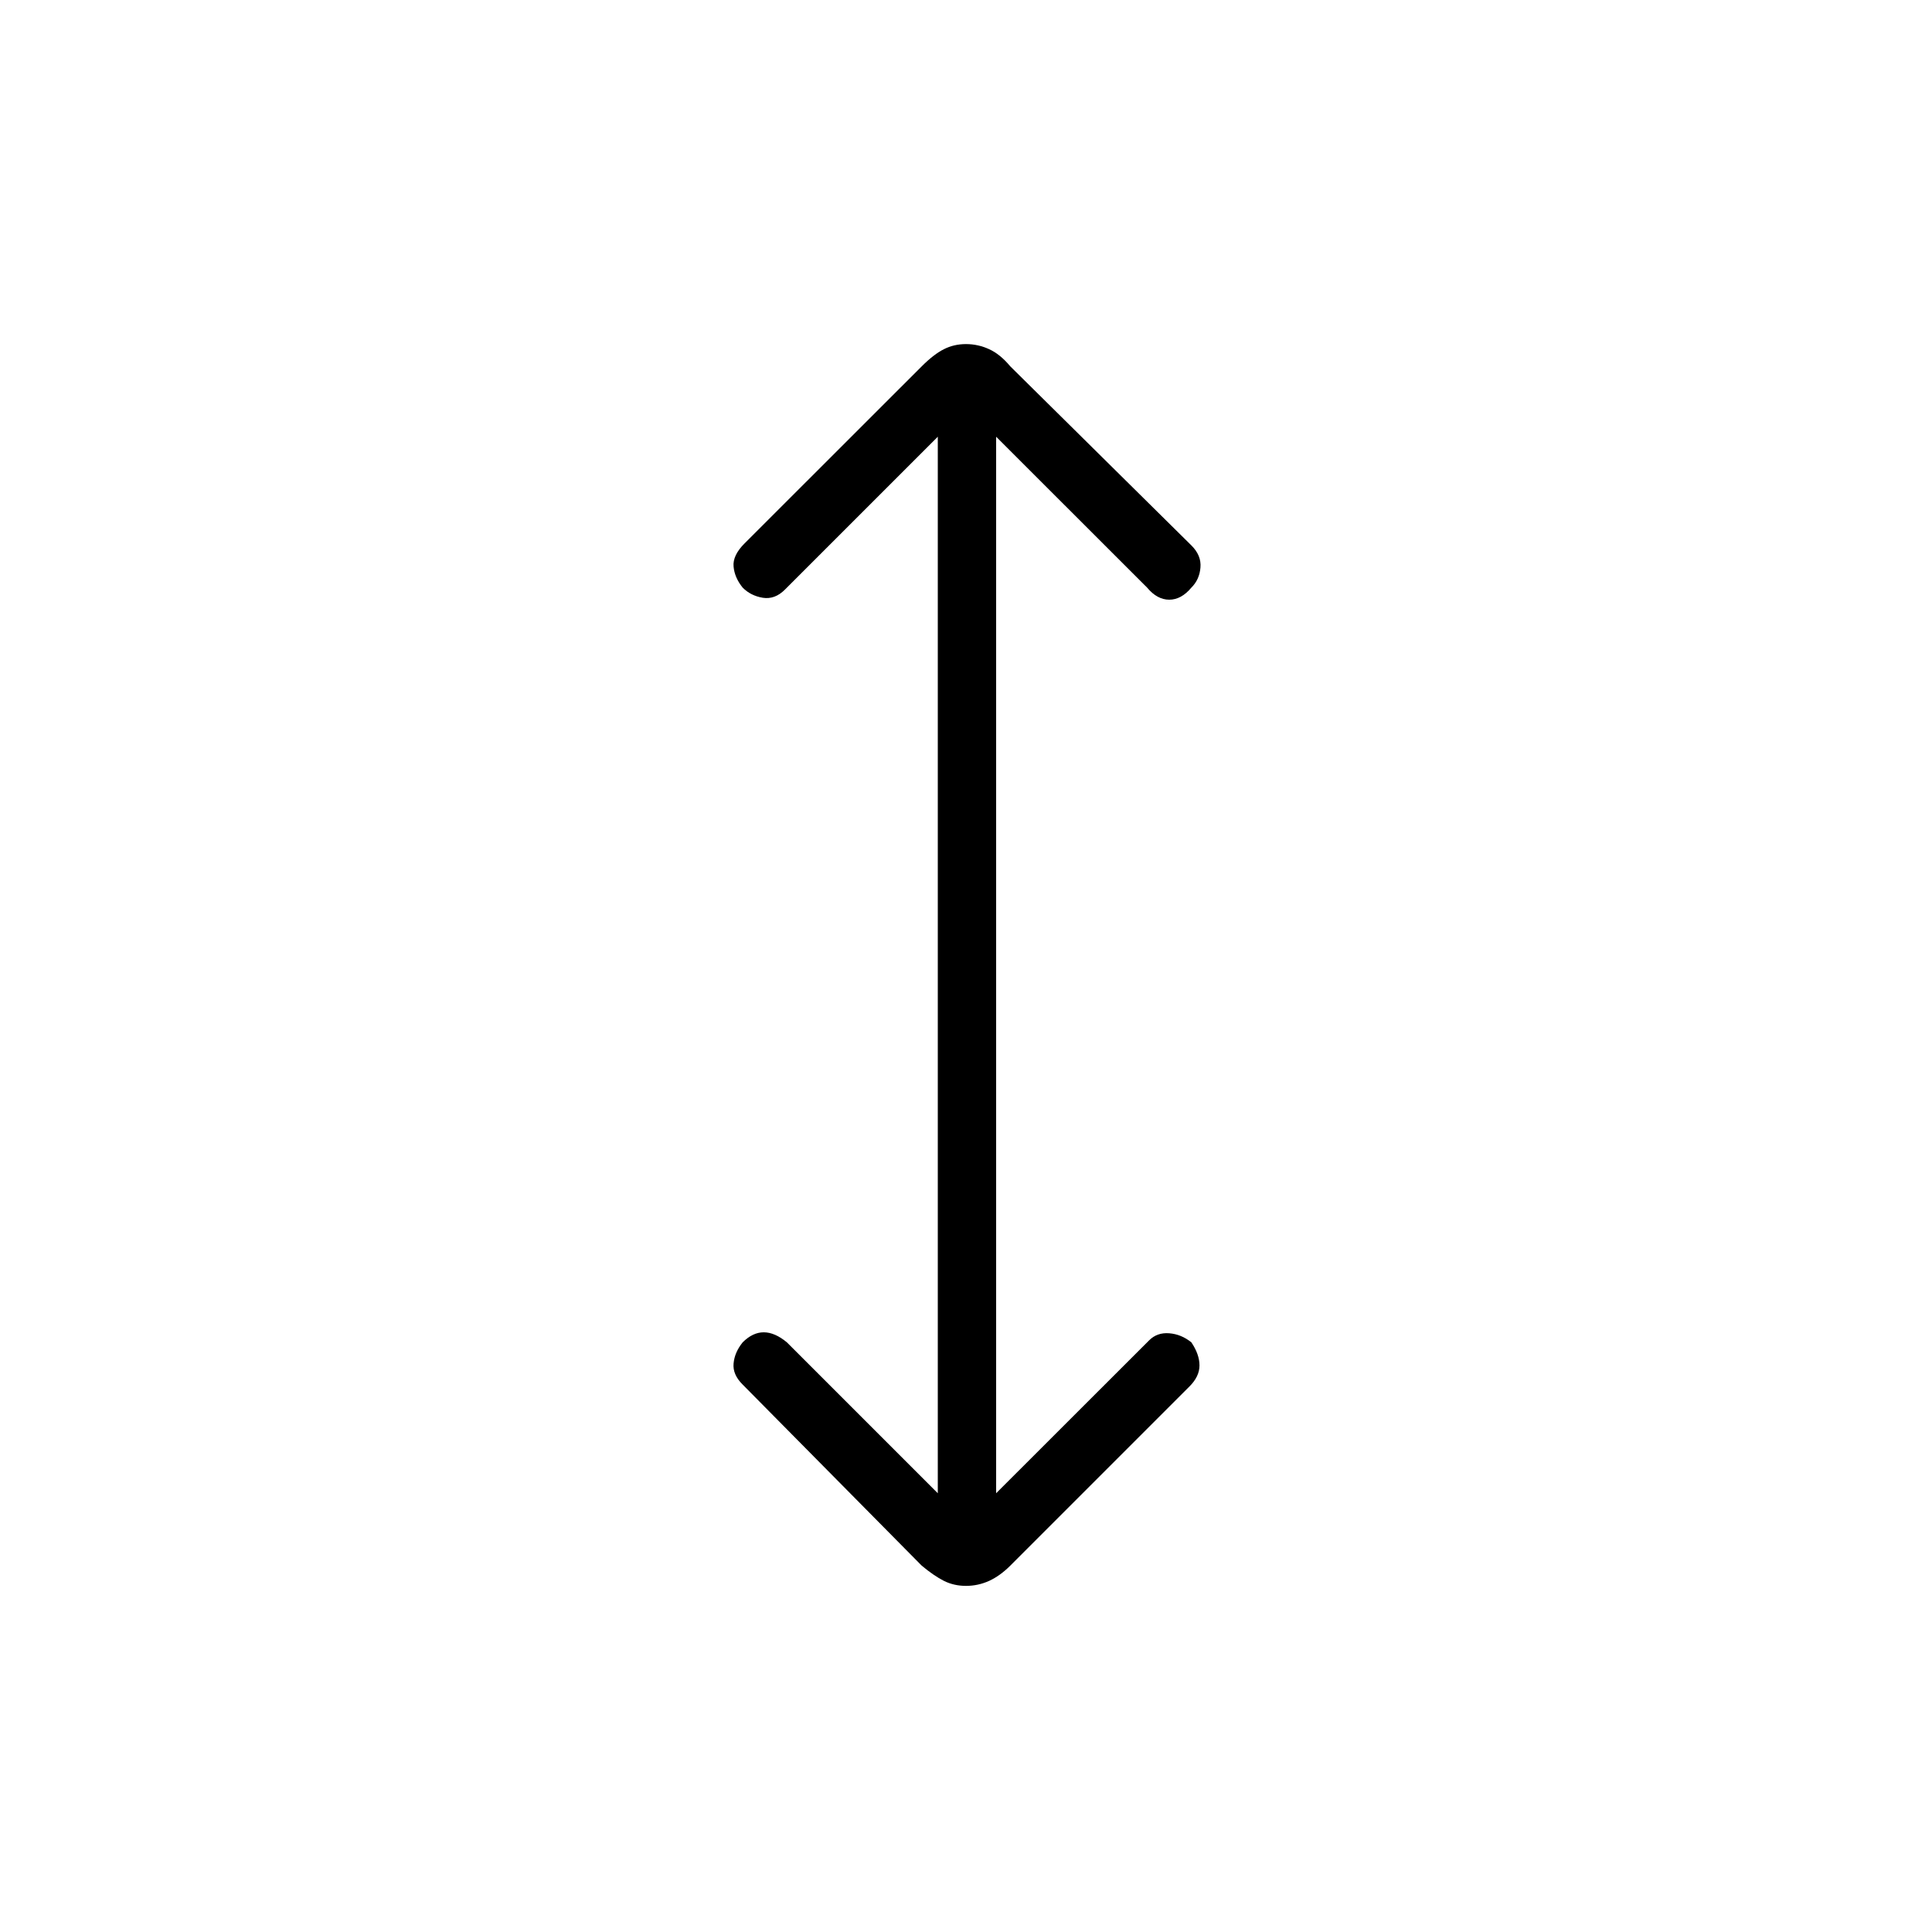 <svg xmlns="http://www.w3.org/2000/svg" height="20" width="20"><path d="M10 16.417Q9.875 16.417 9.771 16.365Q9.667 16.312 9.542 16.208L7.688 14.333Q7.583 14.229 7.594 14.115Q7.604 14 7.688 13.896Q7.792 13.792 7.906 13.792Q8.021 13.792 8.146 13.896L9.708 15.458V4.521L8.125 6.104Q8.021 6.208 7.896 6.188Q7.771 6.167 7.688 6.083Q7.604 5.979 7.594 5.865Q7.583 5.75 7.708 5.625L9.542 3.792Q9.667 3.667 9.771 3.615Q9.875 3.562 10 3.562Q10.125 3.562 10.24 3.615Q10.354 3.667 10.458 3.792L12.333 5.646Q12.438 5.75 12.427 5.875Q12.417 6 12.333 6.083Q12.229 6.208 12.104 6.208Q11.979 6.208 11.875 6.083L10.312 4.521V15.458L11.896 13.875Q11.979 13.792 12.104 13.802Q12.229 13.812 12.333 13.896Q12.417 14.021 12.417 14.135Q12.417 14.25 12.312 14.354L10.458 16.208Q10.354 16.312 10.24 16.365Q10.125 16.417 10 16.417Z"/></svg>